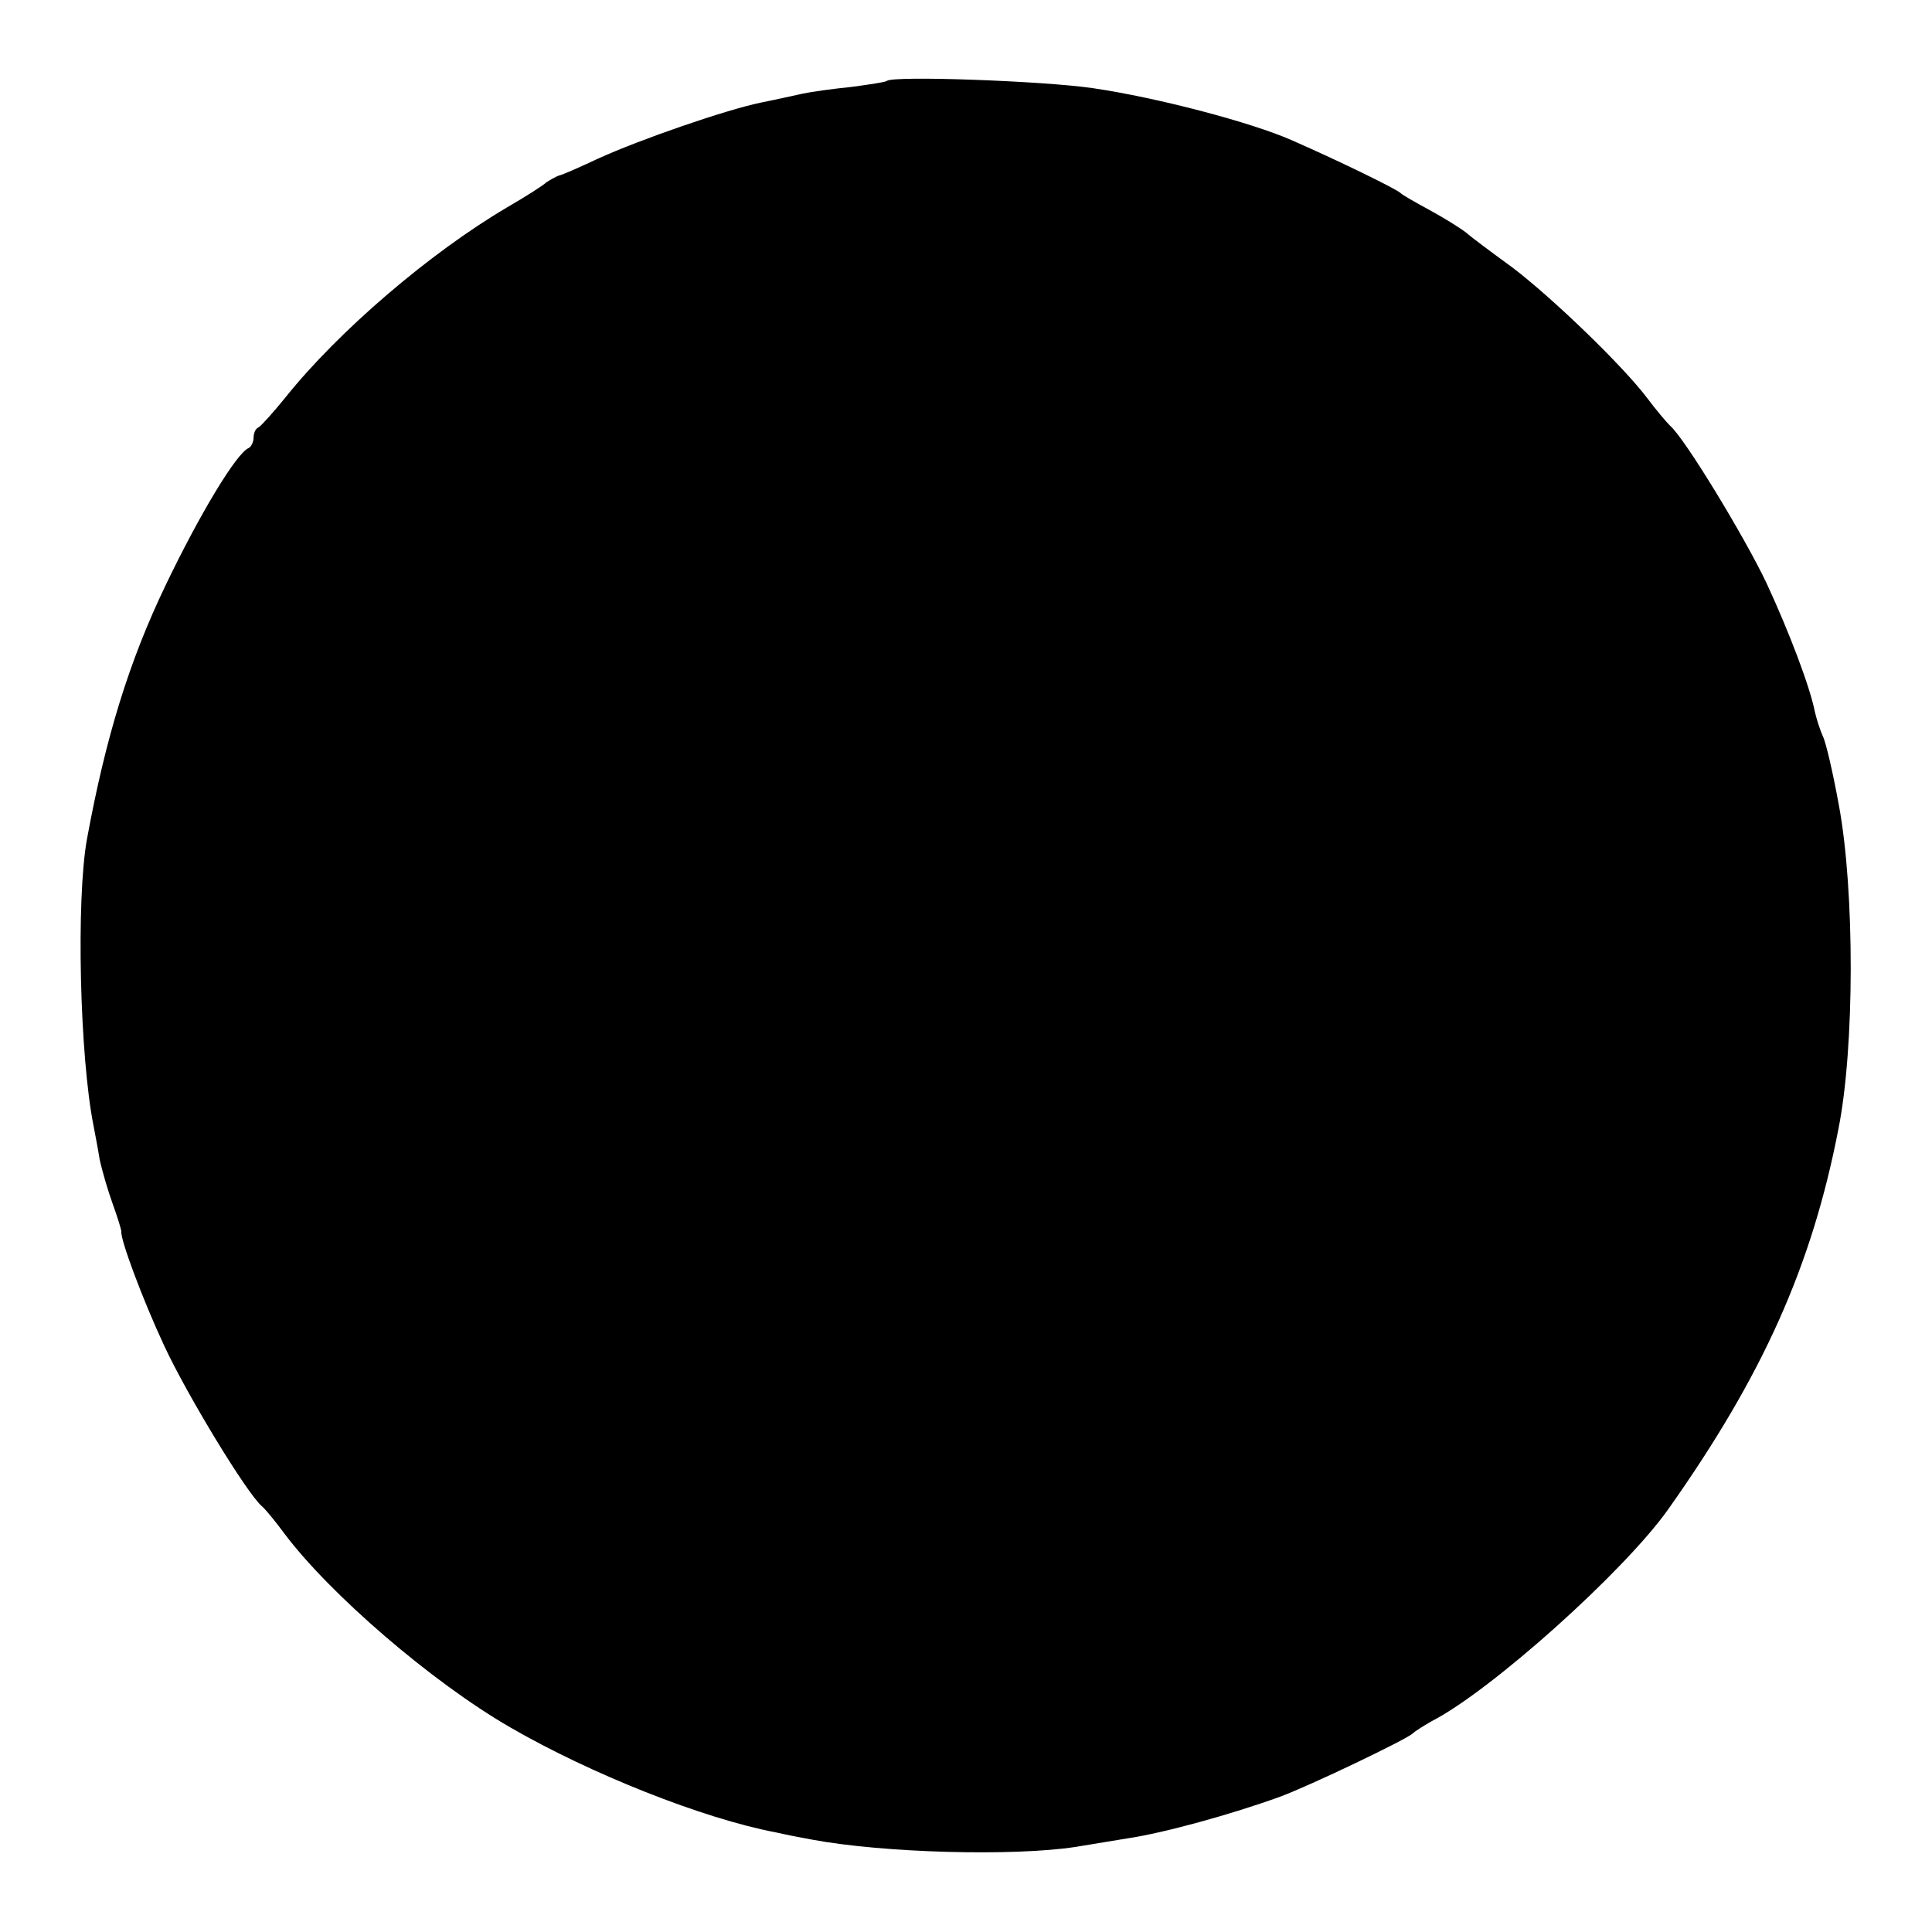 <?xml version="1.0" standalone="no"?>
<!DOCTYPE svg PUBLIC "-//W3C//DTD SVG 20010904//EN"
 "http://www.w3.org/TR/2001/REC-SVG-20010904/DTD/svg10.dtd">
<svg version="1.0" xmlns="http://www.w3.org/2000/svg"
 width="320pt" height="320pt" viewBox="0 0 320 320"
 preserveAspectRatio="xMidYMid meet">
<g transform="translate(0,320) scale(0.1,-0.1)"
fill="#000000" stroke="none">
<path d="M1469 3066 c-2 -2 -29 -6 -59 -10 -30 -3 -66 -8 -80 -11 -14 -3 -45
-10 -70 -15 -58 -12 -200 -61 -270 -93 -30 -14 -59 -27 -65 -28 -5 -2 -14 -7
-20 -11 -5 -5 -35 -24 -66 -42 -127 -75 -278 -204 -366 -314 -21 -26 -41 -48
-45 -50 -5 -2 -8 -10 -8 -17 0 -7 -4 -15 -8 -17 -20 -8 -81 -109 -138 -228
-60 -125 -99 -251 -130 -420 -18 -100 -12 -360 11 -475 2 -11 7 -36 10 -55 4
-19 14 -53 22 -75 8 -22 14 -42 14 -45 -2 -12 35 -112 71 -189 37 -80 137
-245 162 -266 6 -5 23 -26 37 -45 75 -100 244 -246 374 -321 133 -77 319 -151
440 -174 22 -5 49 -10 60 -12 118 -22 333 -28 437 -12 29 5 68 11 85 14 61 9
173 40 253 69 49 18 212 96 220 105 3 3 17 12 31 20 98 50 319 248 392 351
157 222 238 403 282 630 27 135 27 394 1 535 -10 55 -22 107 -27 116 -4 9 -10
27 -13 40 -8 41 -42 131 -80 213 -36 76 -136 241 -160 261 -6 6 -23 26 -38 46
-40 53 -156 165 -223 216 -33 24 -68 50 -77 58 -9 7 -36 24 -60 37 -24 13 -45
25 -48 28 -5 6 -99 52 -181 88 -66 29 -220 70 -329 86 -82 12 -331 21 -341 12z"/>
</g>
</svg>

